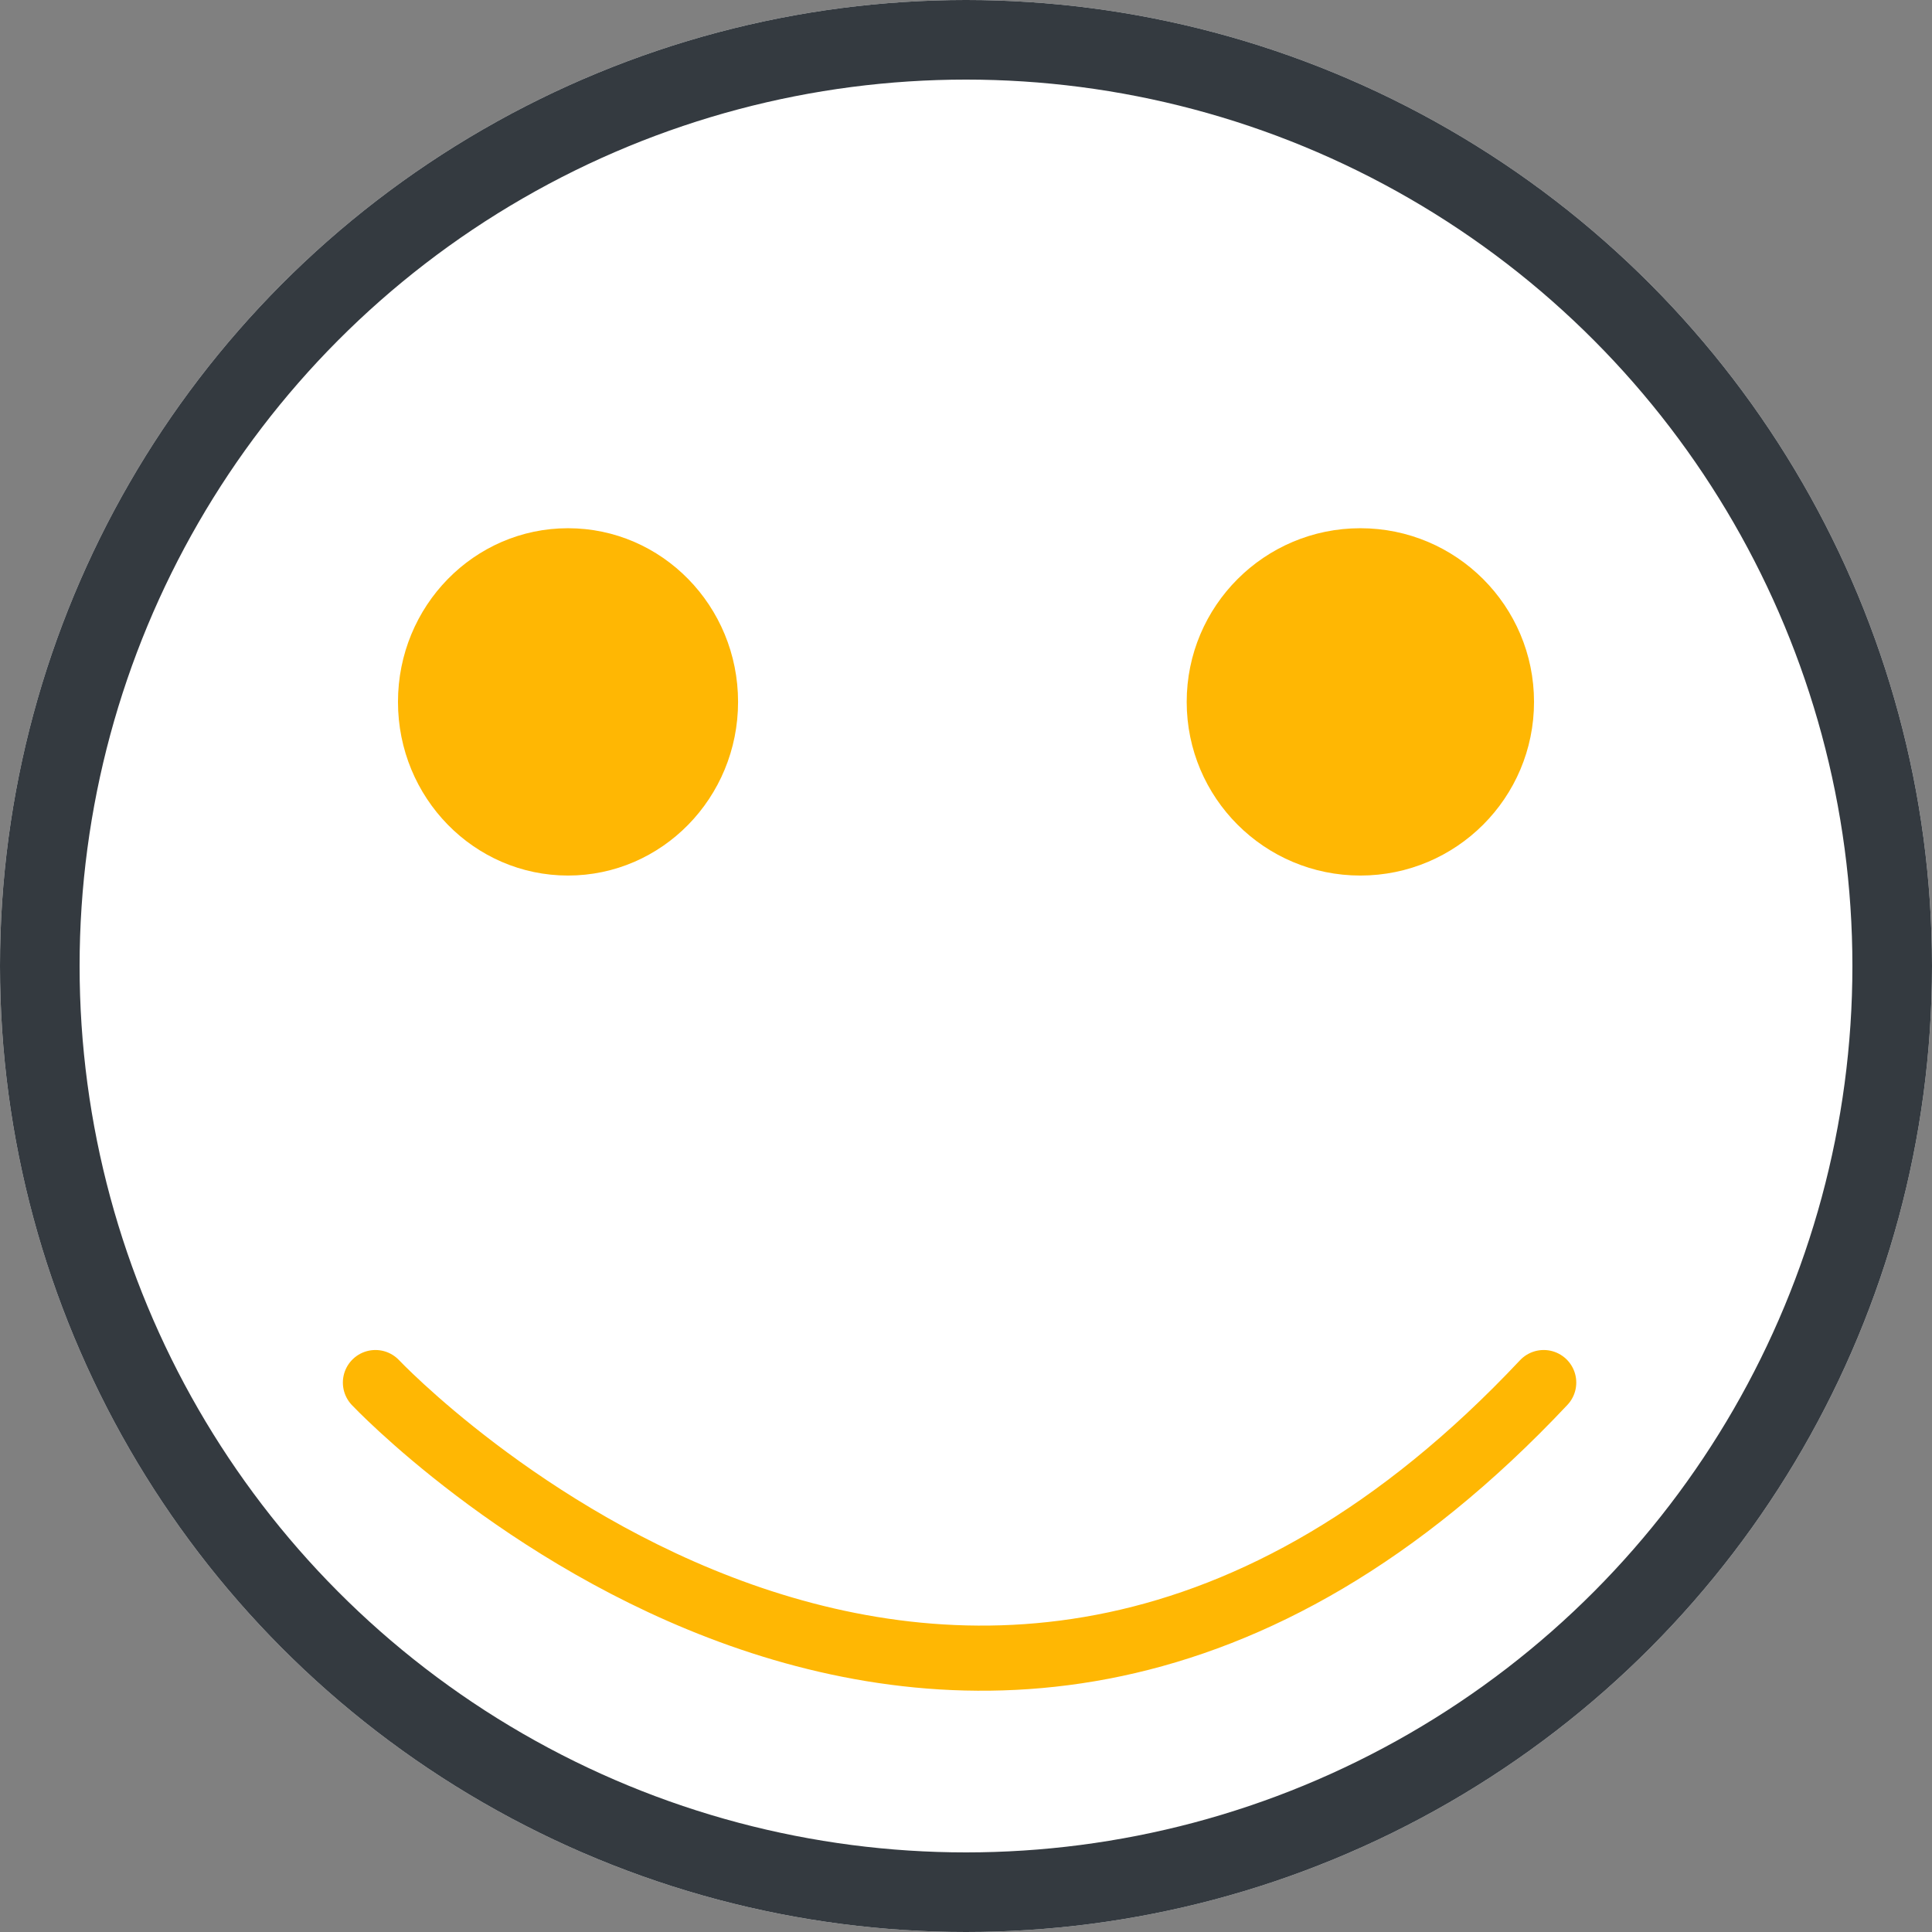 <svg xmlns="http://www.w3.org/2000/svg" width="267" height="267" viewBox="0 0 267 267">
  <rect x="0" y="0" width="267" height="267" fill="#808080" stroke="none"/>
  <g id="smile-emoji" transform="translate(-915 -525.762)">
    <g id="Ellipse_1" data-name="Ellipse 1" transform="translate(915 525.762)" fill="#fff" stroke="#343a40" stroke-width="11">
      <circle cx="133.5" cy="133.5" r="133.5" stroke="none"/>
      <circle cx="133.5" cy="133.5" r="128" fill="none"/>
    </g>
    <ellipse id="Ellipse_2" data-name="Ellipse 2" cx="23.5" cy="24" rx="23.5" ry="24" transform="translate(970 598.762)" fill="#ffb703"/>
    <circle id="Ellipse_3" data-name="Ellipse 3" cx="24" cy="24" r="24" transform="translate(1079 598.762)" fill="#ffb703"/>
    <path id="Path_1" data-name="Path 1" d="M926.579,580.221s80.894,85.7,161.455,0" transform="translate(40.305 136.61)" fill="none" stroke="#ffb703" stroke-linecap="round" stroke-width="9"/>
  </g>
</svg>
